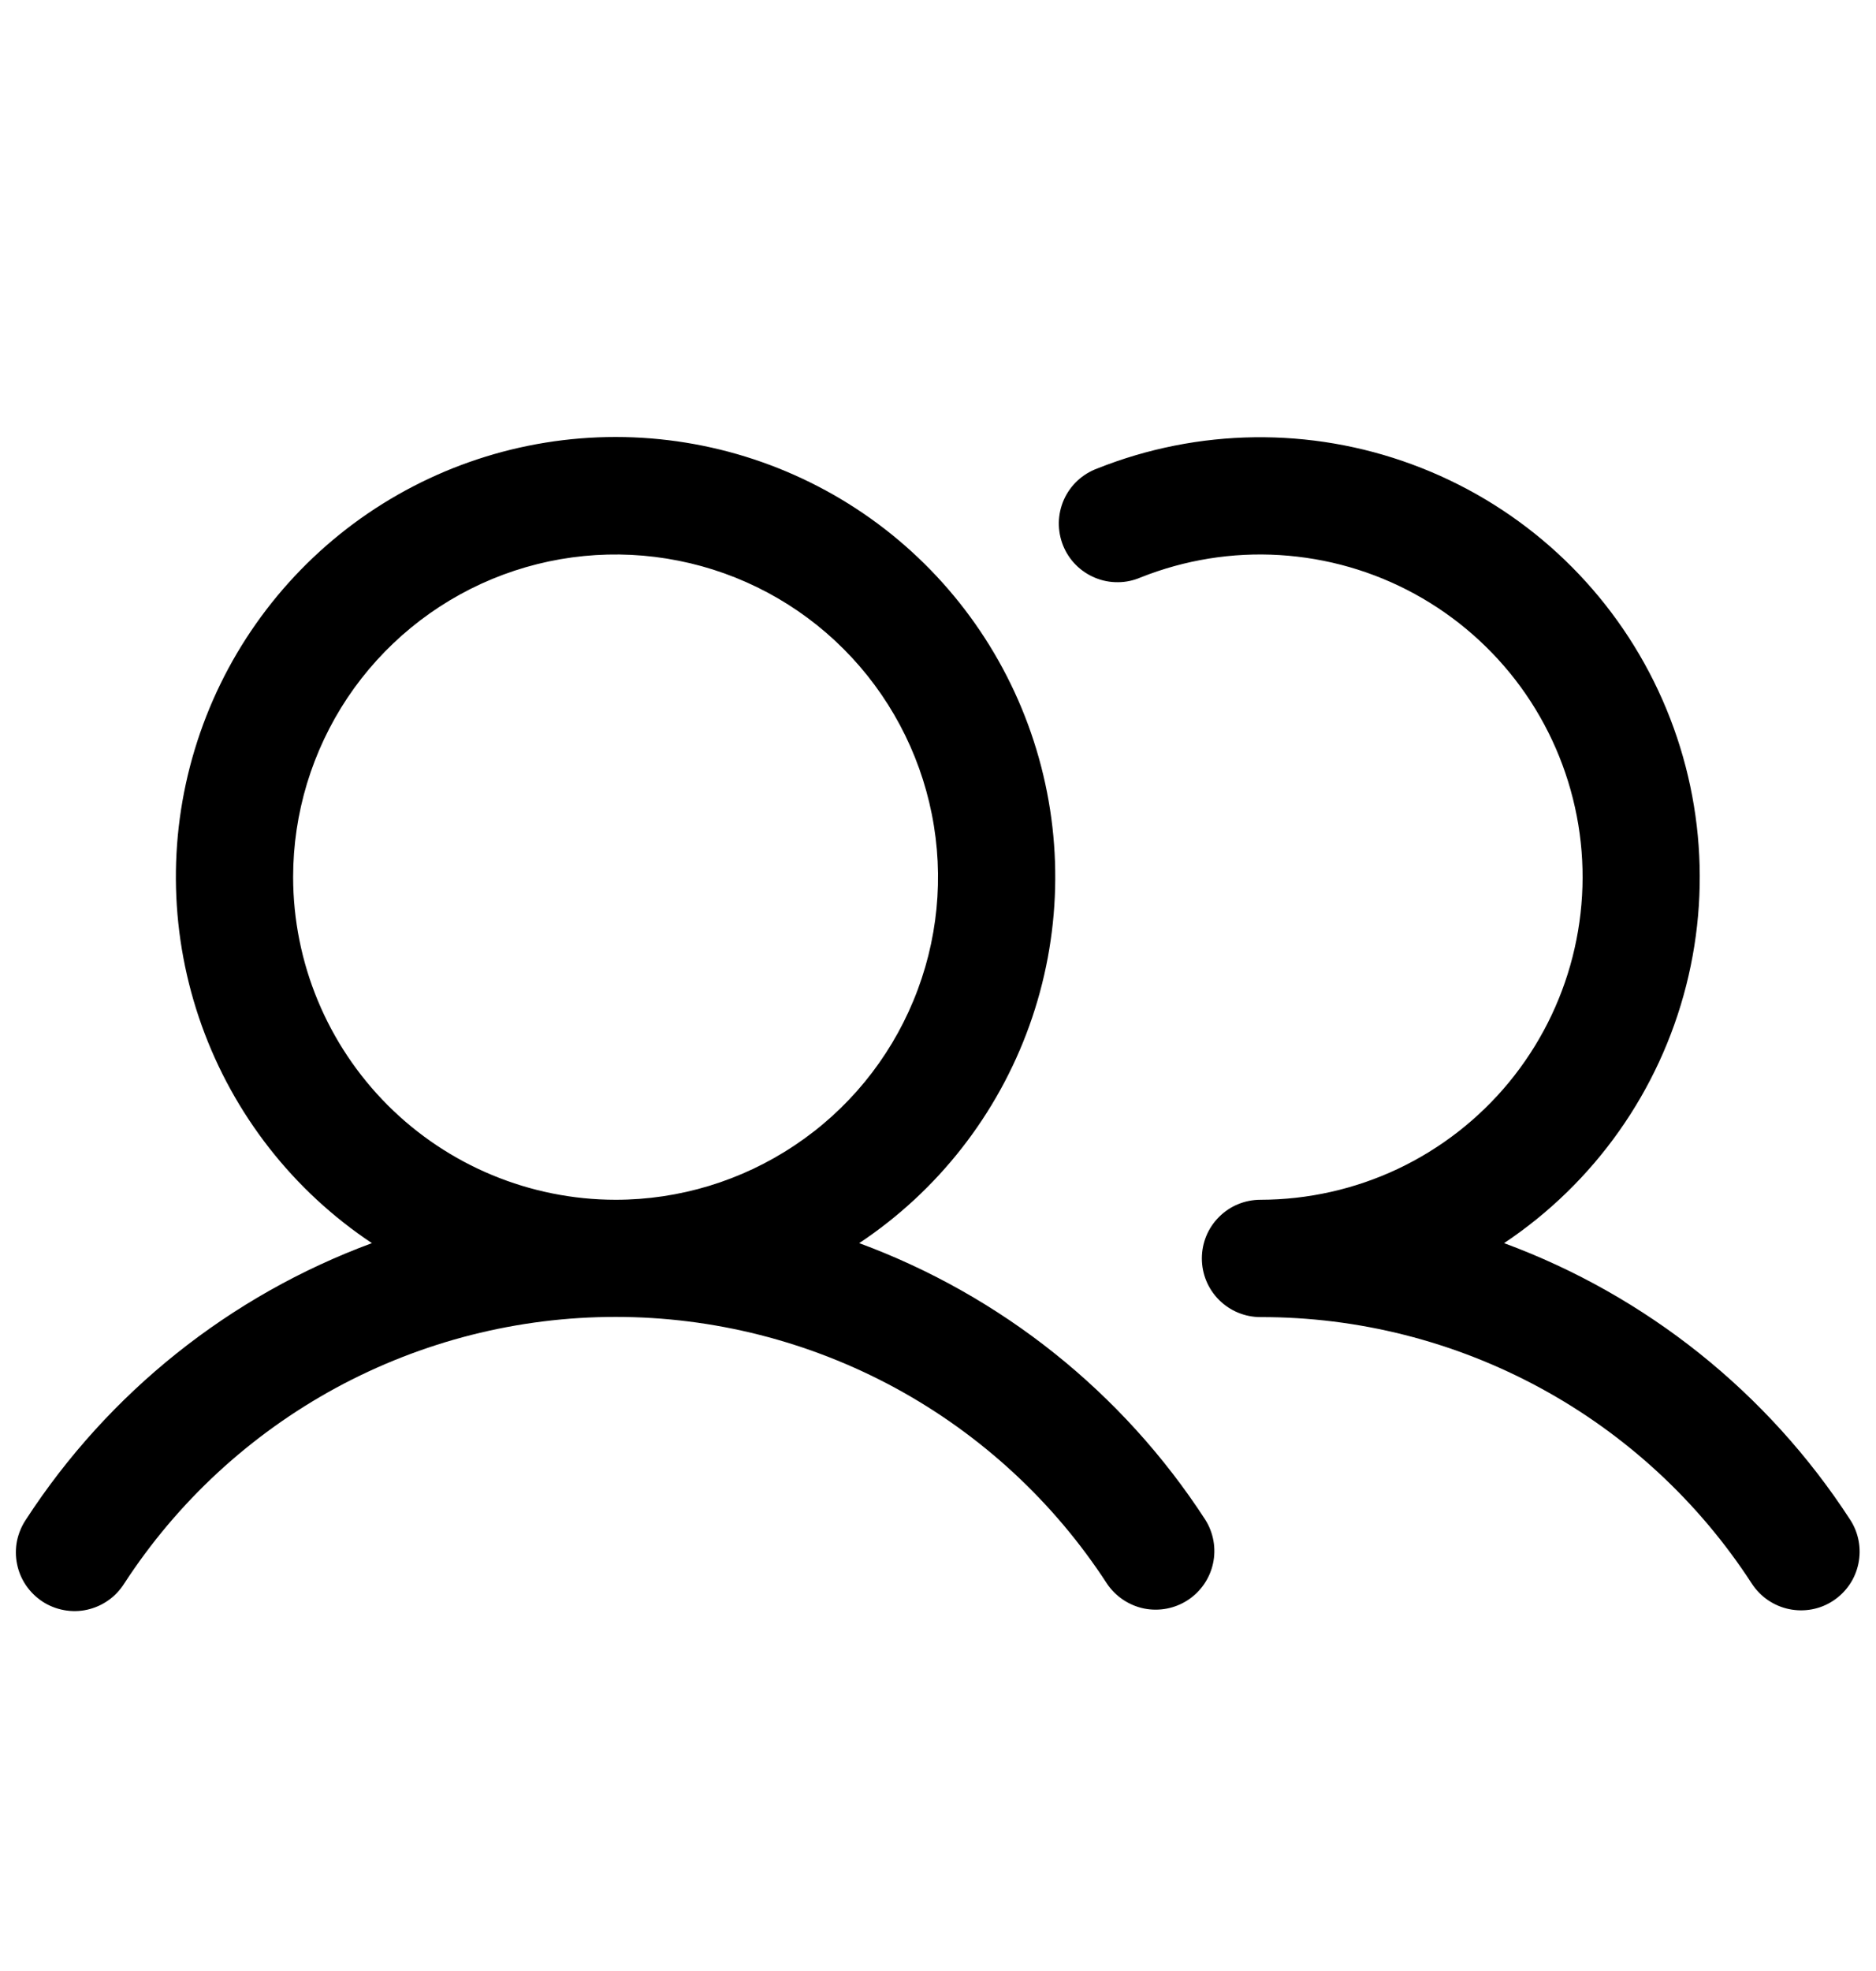 <svg viewBox="0 0 20 21" fill="currentColor" xmlns="http://www.w3.org/2000/svg">
<path d="M9.16 13.245C9.998 12.688 10.634 11.875 10.974 10.928C11.314 9.981 11.341 8.95 11.049 7.986C10.758 7.023 10.165 6.179 9.357 5.579C8.549 4.98 7.569 4.656 6.563 4.656C5.556 4.656 4.577 4.98 3.769 5.579C2.961 6.179 2.367 7.023 2.076 7.986C1.784 8.95 1.811 9.981 2.151 10.928C2.491 11.875 3.127 12.688 3.965 13.245C2.45 13.804 1.156 14.837 0.276 16.191C0.23 16.26 0.198 16.337 0.181 16.418C0.165 16.5 0.165 16.583 0.182 16.665C0.198 16.746 0.231 16.823 0.277 16.891C0.324 16.96 0.384 17.018 0.453 17.064C0.522 17.109 0.6 17.14 0.682 17.155C0.763 17.17 0.847 17.169 0.928 17.151C1.008 17.133 1.085 17.1 1.153 17.052C1.221 17.005 1.278 16.944 1.323 16.874C1.89 16.001 2.667 15.284 3.582 14.787C4.497 14.291 5.522 14.031 6.563 14.031C7.604 14.031 8.628 14.291 9.543 14.787C10.458 15.284 11.235 16.001 11.802 16.874C11.894 17.01 12.036 17.105 12.197 17.138C12.358 17.17 12.525 17.138 12.662 17.049C12.8 16.959 12.897 16.819 12.932 16.658C12.967 16.498 12.937 16.33 12.849 16.191C11.97 14.837 10.675 13.804 9.16 13.245ZM3.125 9.345C3.125 8.665 3.327 8.001 3.704 7.435C4.082 6.87 4.619 6.429 5.247 6.169C5.875 5.909 6.566 5.841 7.233 5.974C7.9 6.106 8.513 6.434 8.993 6.914C9.474 7.395 9.801 8.008 9.934 8.675C10.067 9.341 9.999 10.033 9.738 10.661C9.478 11.289 9.038 11.826 8.472 12.203C7.907 12.581 7.242 12.783 6.563 12.783C5.651 12.782 4.777 12.419 4.133 11.775C3.489 11.13 3.126 10.257 3.125 9.345ZM19.542 17.056C19.404 17.147 19.234 17.178 19.072 17.144C18.91 17.11 18.768 17.013 18.677 16.874C18.111 16.001 17.334 15.283 16.419 14.787C15.504 14.291 14.479 14.031 13.438 14.033C13.272 14.033 13.113 13.967 12.996 13.85C12.878 13.732 12.813 13.573 12.813 13.408C12.813 13.242 12.878 13.083 12.996 12.966C13.113 12.848 13.272 12.783 13.438 12.783C13.944 12.782 14.444 12.67 14.902 12.454C15.359 12.238 15.764 11.923 16.086 11.533C16.408 11.142 16.64 10.685 16.765 10.195C16.89 9.704 16.906 9.192 16.81 8.695C16.714 8.198 16.51 7.728 16.212 7.319C15.913 6.91 15.528 6.572 15.084 6.329C14.64 6.086 14.148 5.945 13.642 5.914C13.137 5.883 12.631 5.965 12.161 6.152C12.084 6.185 12.002 6.203 11.918 6.203C11.835 6.204 11.752 6.188 11.675 6.156C11.598 6.124 11.527 6.077 11.469 6.018C11.41 5.959 11.364 5.888 11.333 5.811C11.302 5.733 11.287 5.65 11.288 5.567C11.29 5.483 11.308 5.401 11.342 5.324C11.376 5.248 11.425 5.179 11.486 5.122C11.547 5.065 11.619 5.021 11.697 4.992C12.773 4.563 13.97 4.547 15.057 4.949C16.144 5.35 17.044 6.139 17.583 7.165C18.122 8.191 18.262 9.379 17.976 10.502C17.69 11.625 16.999 12.602 16.035 13.245C17.55 13.804 18.845 14.837 19.724 16.191C19.815 16.33 19.846 16.499 19.812 16.661C19.778 16.824 19.681 16.965 19.542 17.056Z" fill="currentColor"/>
</svg>
